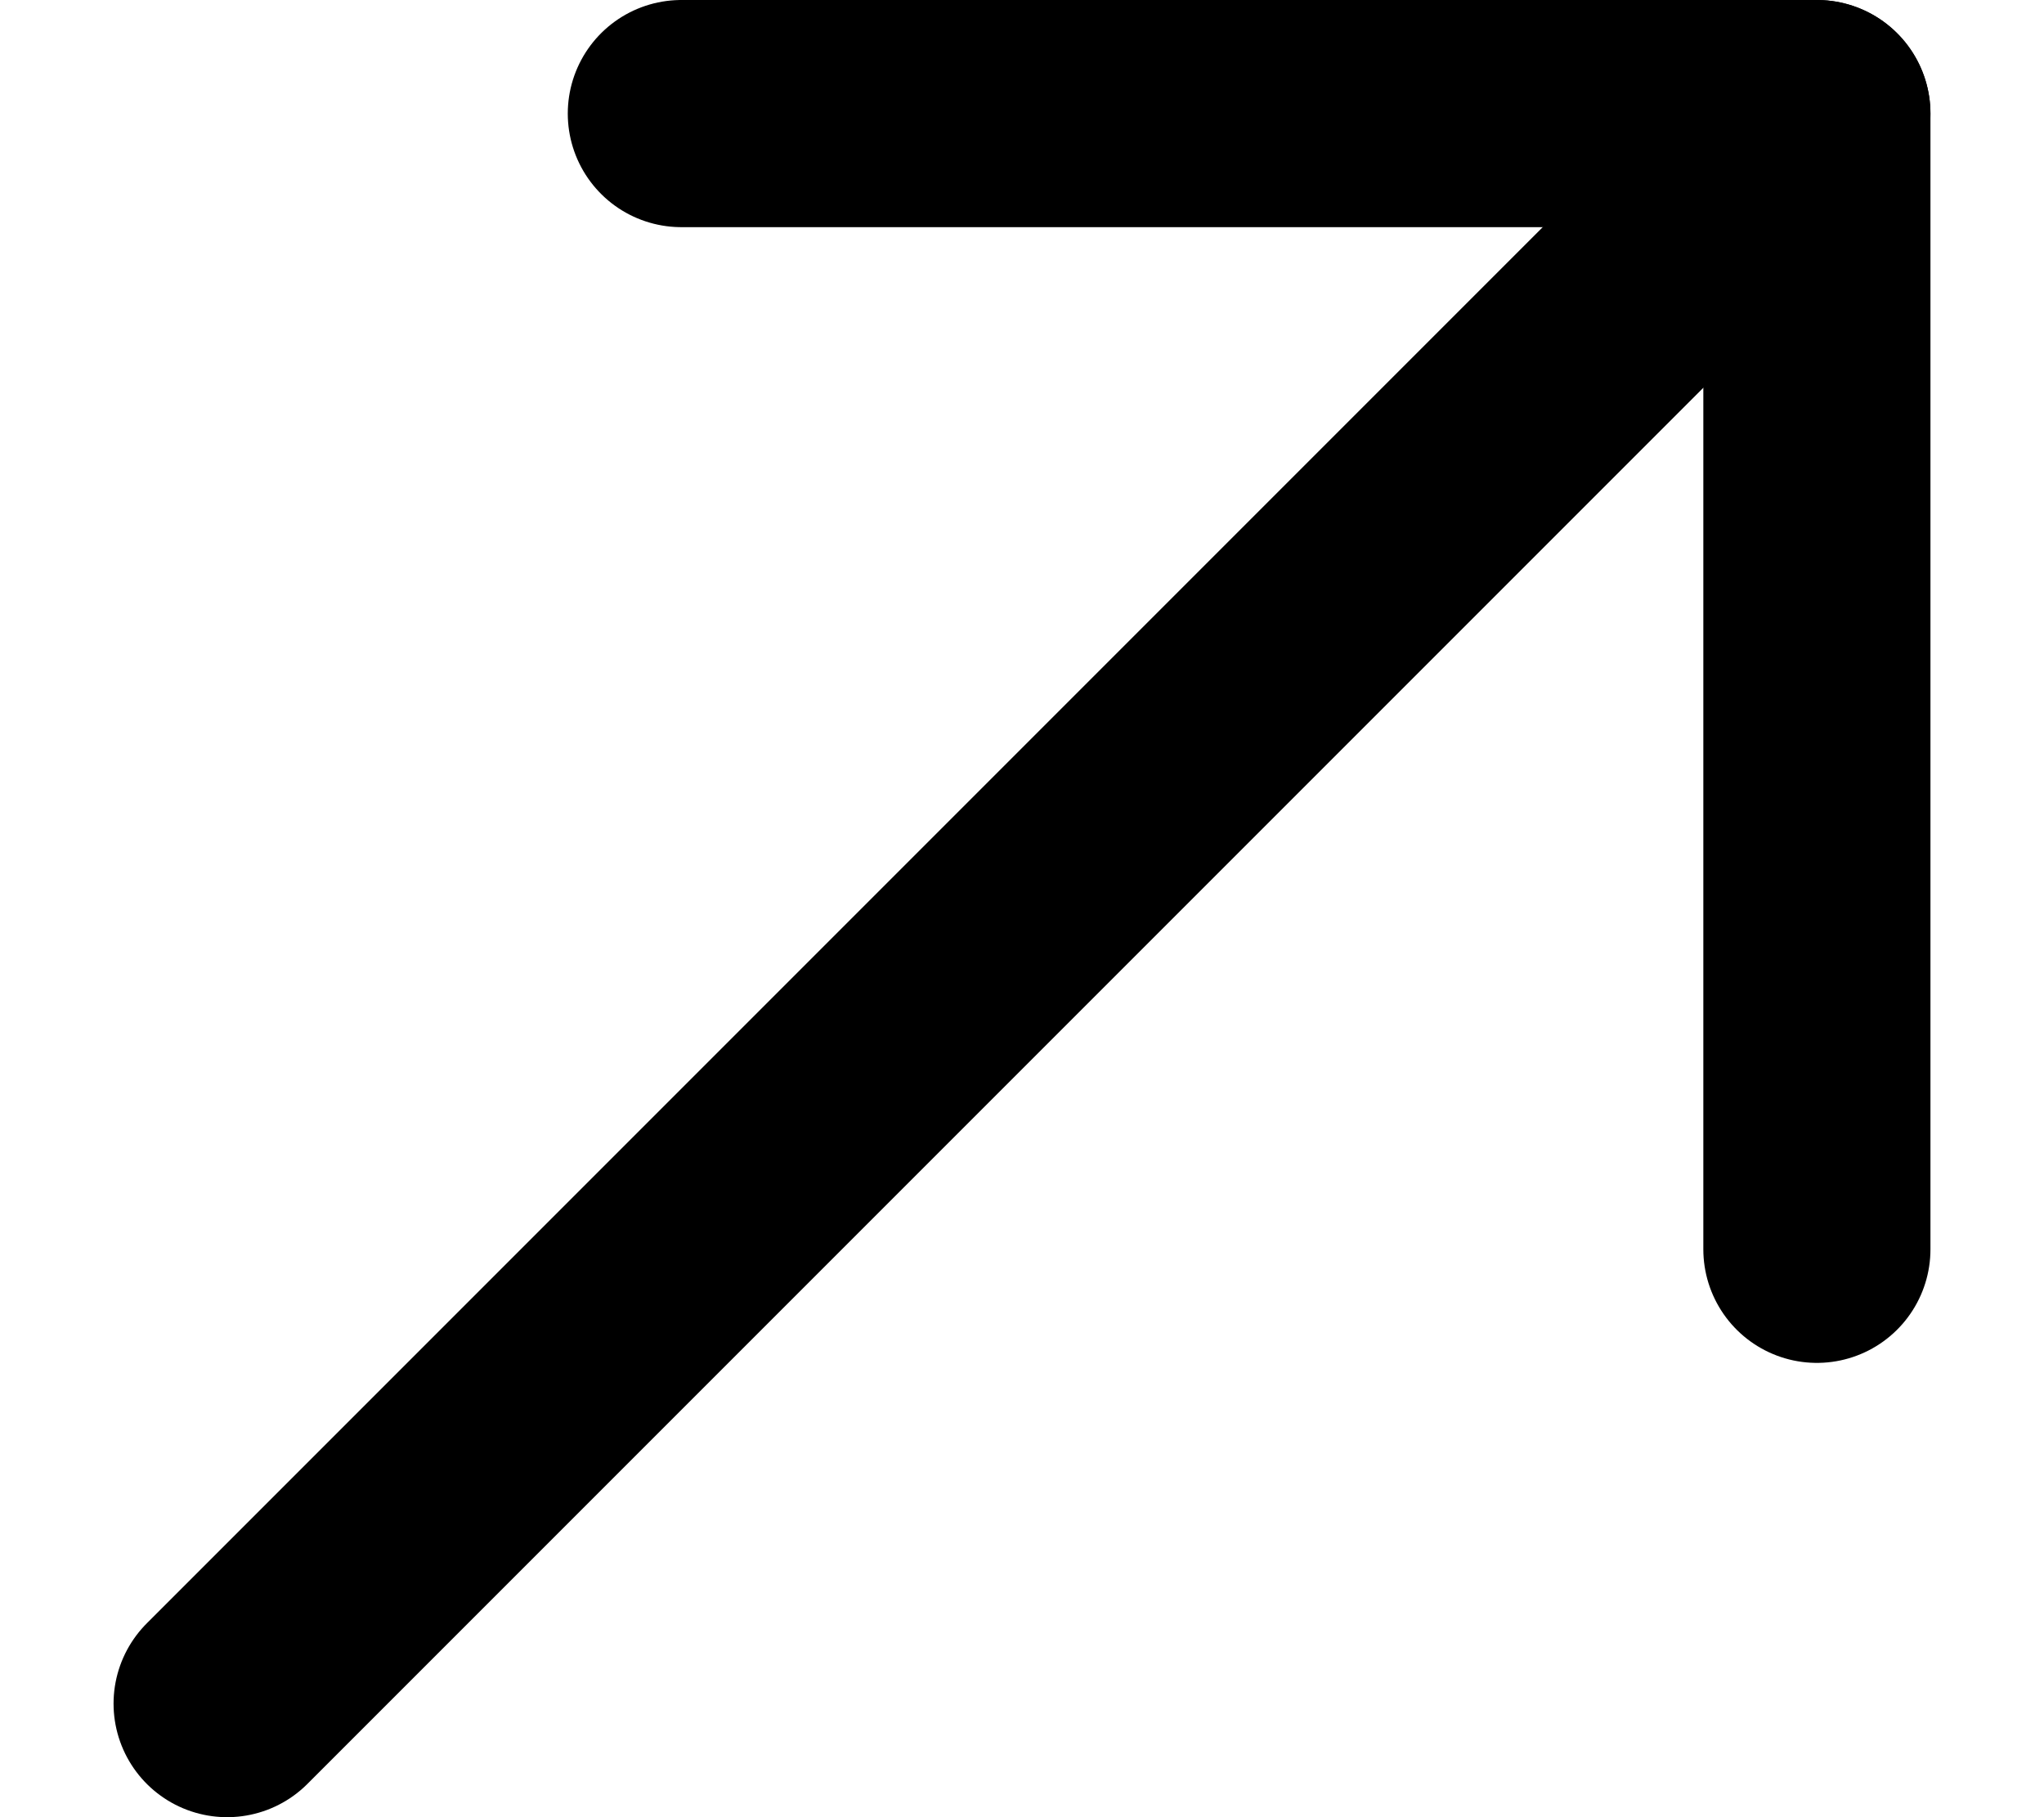 <svg xmlns="http://www.w3.org/2000/svg" width="9" height="8" viewBox="0 0 9 8" fill="none">
  <path d="M8 5.5V0.5H3" stroke="black" stroke-linecap="round" stroke-linejoin="round"/>
  <path d="M8 0.5L1 7.5" stroke="black" stroke-linecap="round" stroke-linejoin="round"/>
</svg>